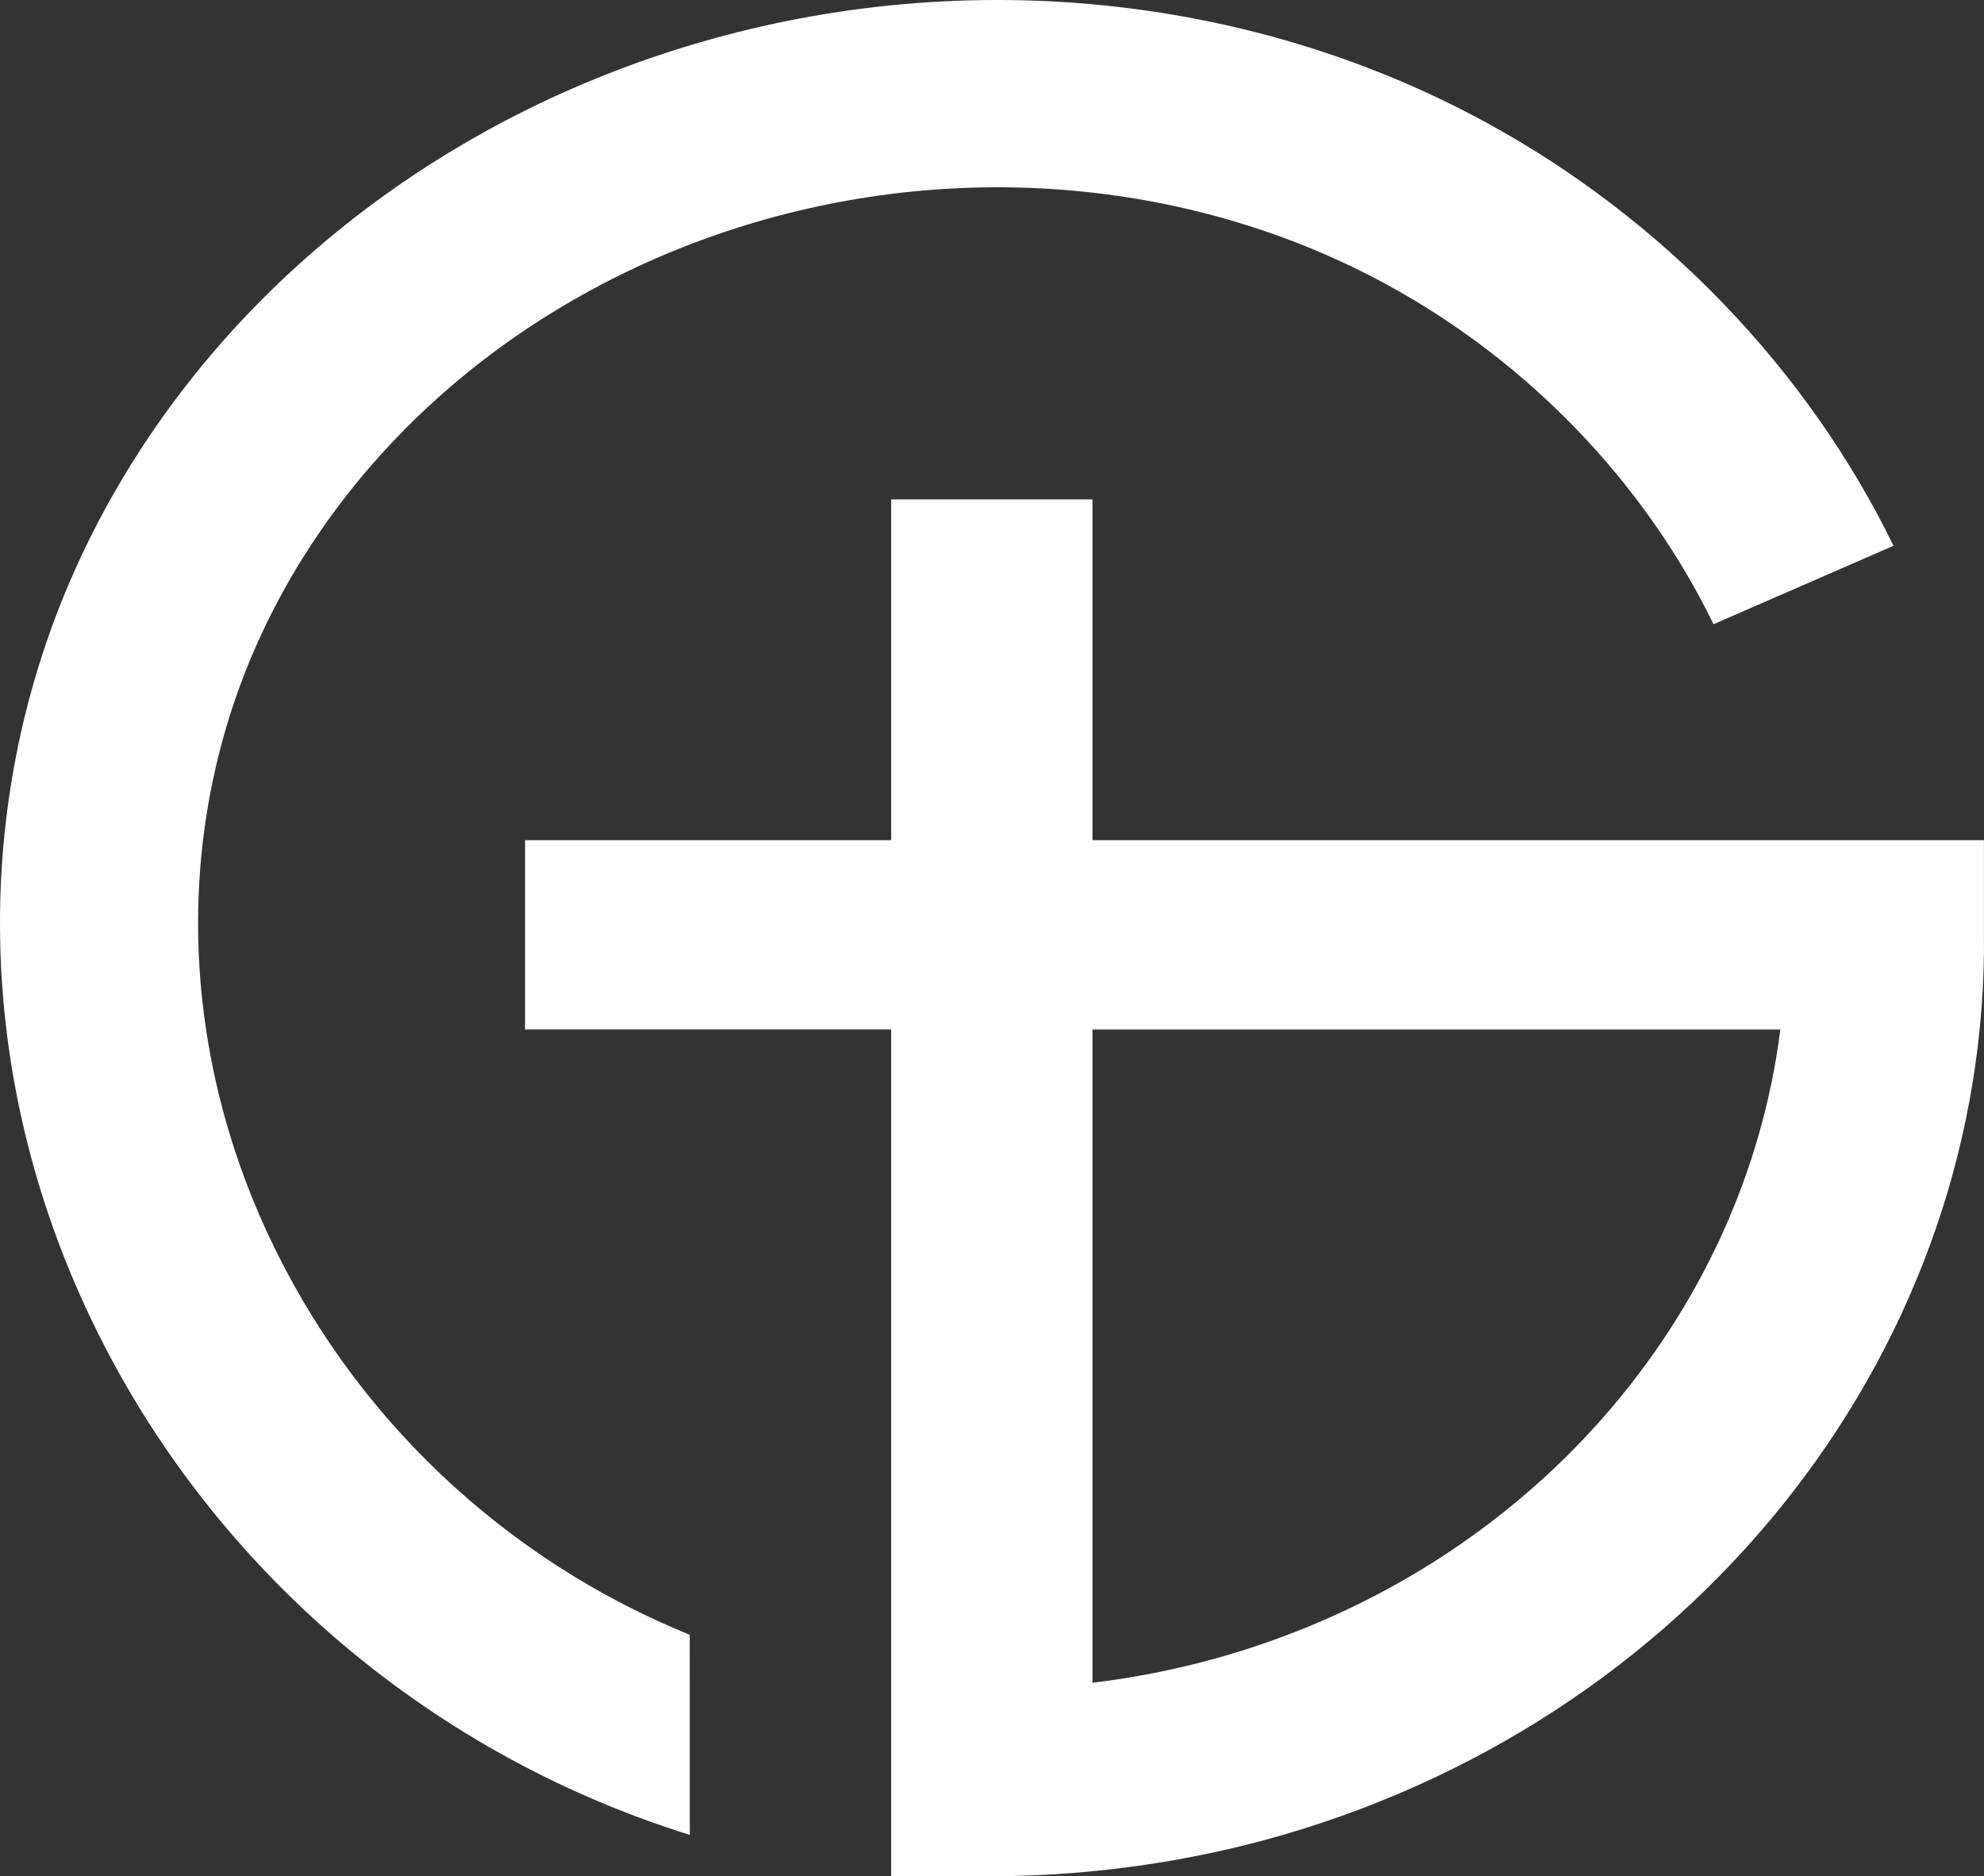 <svg width="129" height="122" viewBox="0 0 129 122" fill="none" xmlns="http://www.w3.org/2000/svg">
<rect x="0" y="0" width="129" height="122" fill="#333333" stroke="none"/>
<path fill-rule="evenodd" clip-rule="evenodd" d="M44.851 119.31C27.517 113.901 13.224 101.46 5.642 85.174C-1.802 69.186 -1.883 51.216 5.419 35.873C12.81 20.348 27.098 8.373 44.622 3.02C62.105 -2.32 81.059 -0.521 96.617 7.958C108.098 14.211 117.51 23.99 123.116 35.488L111.414 40.587C106.913 31.356 99.373 23.518 90.183 18.509C77.772 11.748 62.609 10.326 48.583 14.61C34.518 18.907 23.067 28.479 17.169 40.871C11.361 53.074 11.456 67.434 17.433 80.269C22.944 92.105 32.799 101.409 44.848 106.298L44.851 119.31ZM64.738 121.999C64.689 122 64.64 122 64.59 122H57.944V66.939H34.139V54.631H57.944V32.475H71.033V54.632H128.996V60.623C129.305 87.176 110.937 111.288 83.449 119.301C77.46 121.045 71.092 121.957 64.738 121.999ZM115.758 66.941C113.399 85.635 99.493 101.88 79.652 107.663C76.862 108.475 73.969 109.063 71.033 109.418V66.941H115.758Z" fill="white"/>
</svg>
